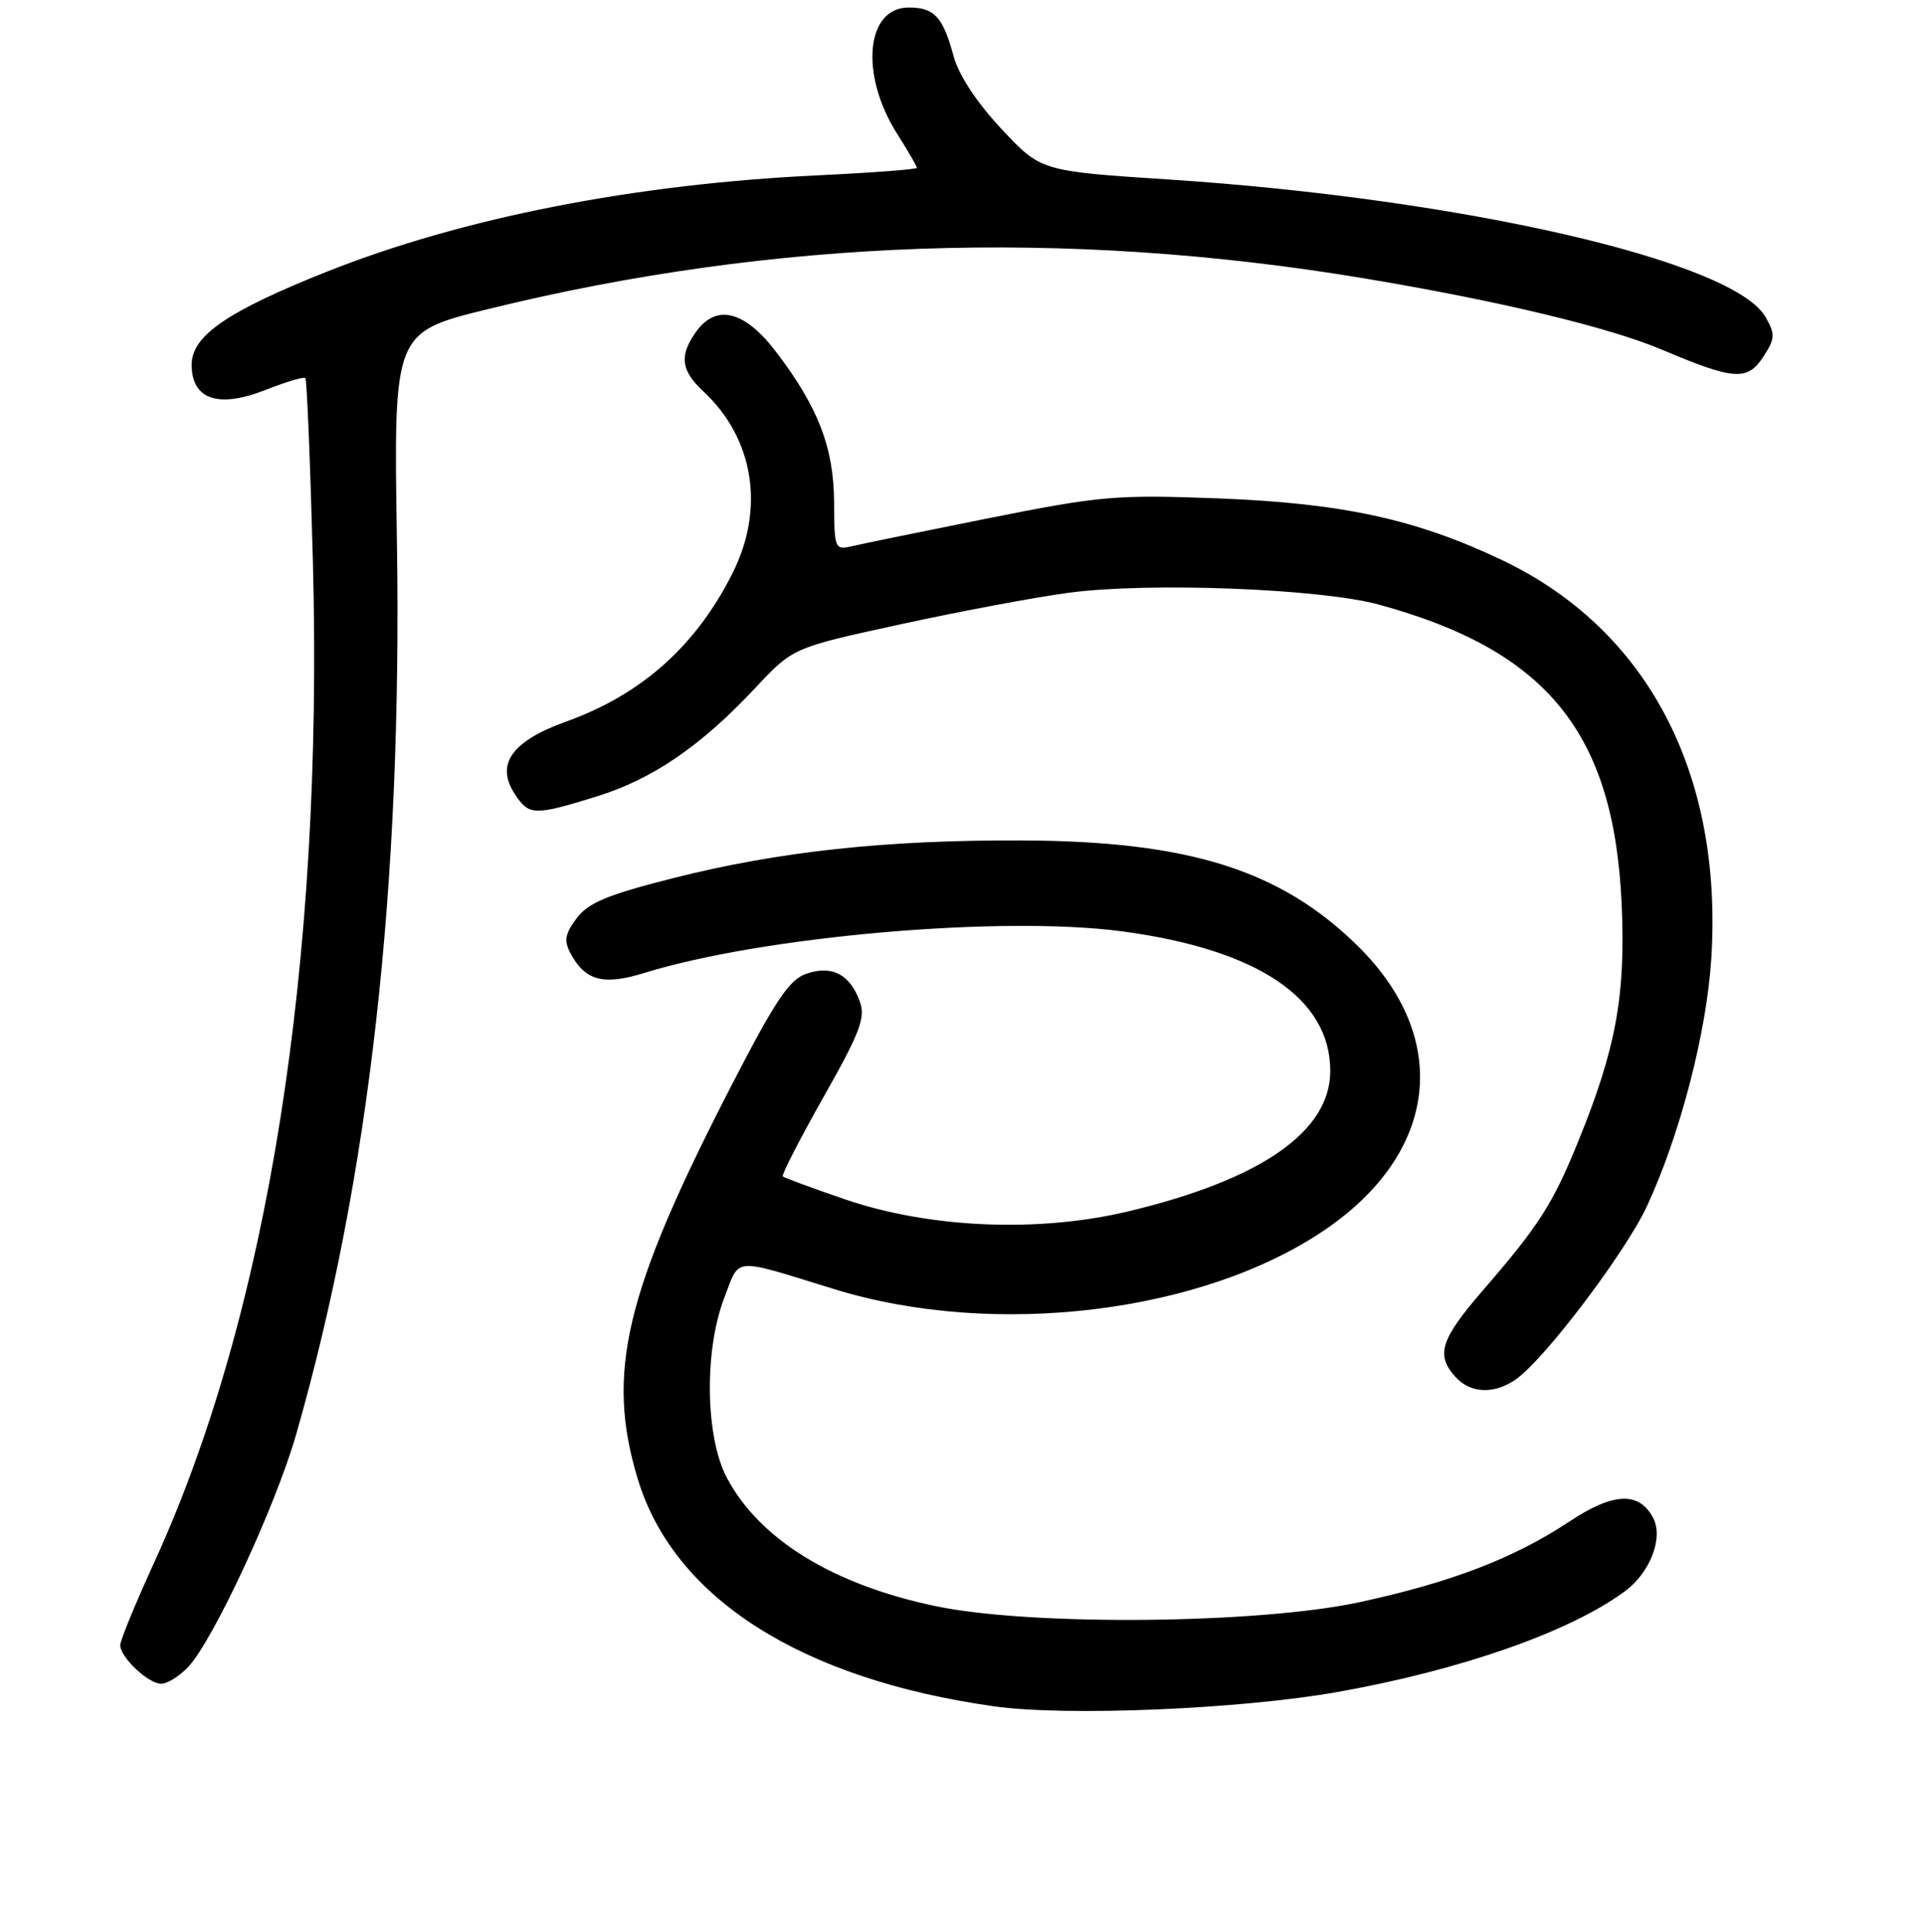 <?xml version="1.0" encoding="UTF-8" standalone="no"?>
<!DOCTYPE svg PUBLIC "-//W3C//DTD SVG 1.1//EN" "http://www.w3.org/Graphics/SVG/1.1/DTD/svg11.dtd" >
<svg xmlns="http://www.w3.org/2000/svg" xmlns:xlink="http://www.w3.org/1999/xlink" version="1.1" viewBox="0 0 256 257">
 <g >
 <path fill="currentColor"
d=" M 178.00 225.09 C 194.40 222.17 208.91 217.09 216.21 211.69 C 219.58 209.20 221.36 204.55 219.95 201.91 C 218.08 198.40 214.65 198.55 208.86 202.39 C 201.46 207.30 193.09 210.51 180.88 213.15 C 167.41 216.05 137.23 216.33 124.52 213.68 C 110.84 210.82 101.06 204.81 96.71 196.59 C 93.84 191.17 93.68 179.63 96.37 172.66 C 98.48 167.17 97.26 167.27 111.00 171.50 C 132.33 178.08 160.07 174.70 176.36 163.56 C 191.40 153.27 193.12 138.12 180.66 125.85 C 170.38 115.73 158.17 111.89 136.00 111.81 C 117.85 111.73 103.62 113.27 89.58 116.82 C 80.80 119.04 78.27 120.10 76.72 122.17 C 75.17 124.25 75.01 125.15 75.92 126.85 C 77.86 130.47 80.29 131.12 85.65 129.46 C 101.54 124.54 133.35 121.77 149.35 123.91 C 167.36 126.33 177.00 132.80 177.00 142.48 C 177.00 150.54 167.78 156.94 150.10 161.16 C 138.16 164.01 123.74 163.40 112.51 159.58 C 108.12 158.08 104.36 156.69 104.16 156.50 C 103.97 156.30 106.40 151.57 109.56 145.97 C 114.42 137.39 115.18 135.41 114.41 133.26 C 113.12 129.63 110.71 128.37 107.30 129.54 C 105.01 130.32 103.18 133.05 97.28 144.50 C 83.11 171.99 80.58 182.67 84.87 196.80 C 89.67 212.61 106.58 223.38 132.25 227.00 C 141.85 228.36 165.10 227.39 178.00 225.09 Z  M 25.05 221.75 C 28.38 218.21 36.67 200.37 39.41 190.81 C 49.17 156.76 53.54 117.97 52.81 71.85 C 52.37 44.21 52.37 44.21 64.94 41.12 C 102.94 31.78 141.82 30.42 181.50 37.03 C 199.37 40.01 214.08 43.53 221.18 46.54 C 230.73 50.58 232.49 50.70 234.60 47.49 C 236.19 45.06 236.22 44.49 234.94 42.21 C 230.74 34.76 194.73 26.45 155.50 23.88 C 138.50 22.77 138.50 22.77 133.23 17.13 C 129.96 13.63 127.56 9.99 126.89 7.50 C 125.46 2.23 124.33 1.00 120.91 1.00 C 115.21 1.00 114.38 9.89 119.35 17.77 C 120.81 20.07 122.00 22.12 122.00 22.33 C 122.00 22.53 116.04 22.98 108.75 23.33 C 84.37 24.49 61.56 28.97 43.50 36.14 C 30.25 41.41 25.50 44.67 25.50 48.52 C 25.50 53.14 29.03 54.35 35.29 51.89 C 38.02 50.81 40.43 50.09 40.63 50.30 C 40.83 50.50 41.28 61.43 41.63 74.58 C 43.05 128.19 35.66 174.82 20.51 207.88 C 18.03 213.29 16.00 218.23 16.00 218.86 C 16.00 220.49 19.73 224.00 21.46 224.00 C 22.26 224.00 23.88 222.99 25.05 221.75 Z  M 201.70 183.50 C 205.53 180.82 216.25 166.65 219.12 160.50 C 223.54 151.00 227.08 137.36 227.70 127.50 C 229.25 102.81 219.15 83.66 199.77 74.47 C 188.31 69.04 178.52 66.93 162.00 66.30 C 148.47 65.79 146.43 65.97 131.50 68.95 C 122.70 70.71 114.49 72.39 113.25 72.69 C 111.10 73.19 111.00 72.94 110.98 66.86 C 110.95 59.57 108.88 54.18 103.26 46.81 C 99.05 41.29 95.26 40.37 92.56 44.22 C 90.36 47.36 90.61 49.29 93.60 52.08 C 100.31 58.34 101.80 67.63 97.47 76.25 C 92.61 85.93 85.37 92.39 75.37 95.98 C 68.09 98.59 65.90 101.67 68.49 105.62 C 70.38 108.51 71.06 108.54 79.35 105.97 C 86.81 103.67 93.24 99.27 100.50 91.52 C 105.50 86.17 105.50 86.17 119.75 83.07 C 127.58 81.36 137.68 79.46 142.18 78.86 C 152.79 77.43 175.71 78.30 183.50 80.44 C 205.87 86.56 214.75 97.51 215.77 120.27 C 216.32 132.40 215.02 139.51 210.00 151.83 C 206.60 160.19 204.79 163.02 197.32 171.65 C 191.66 178.20 191.01 180.25 193.65 183.17 C 195.66 185.39 198.81 185.52 201.70 183.50 Z "/>
</g>
</svg>